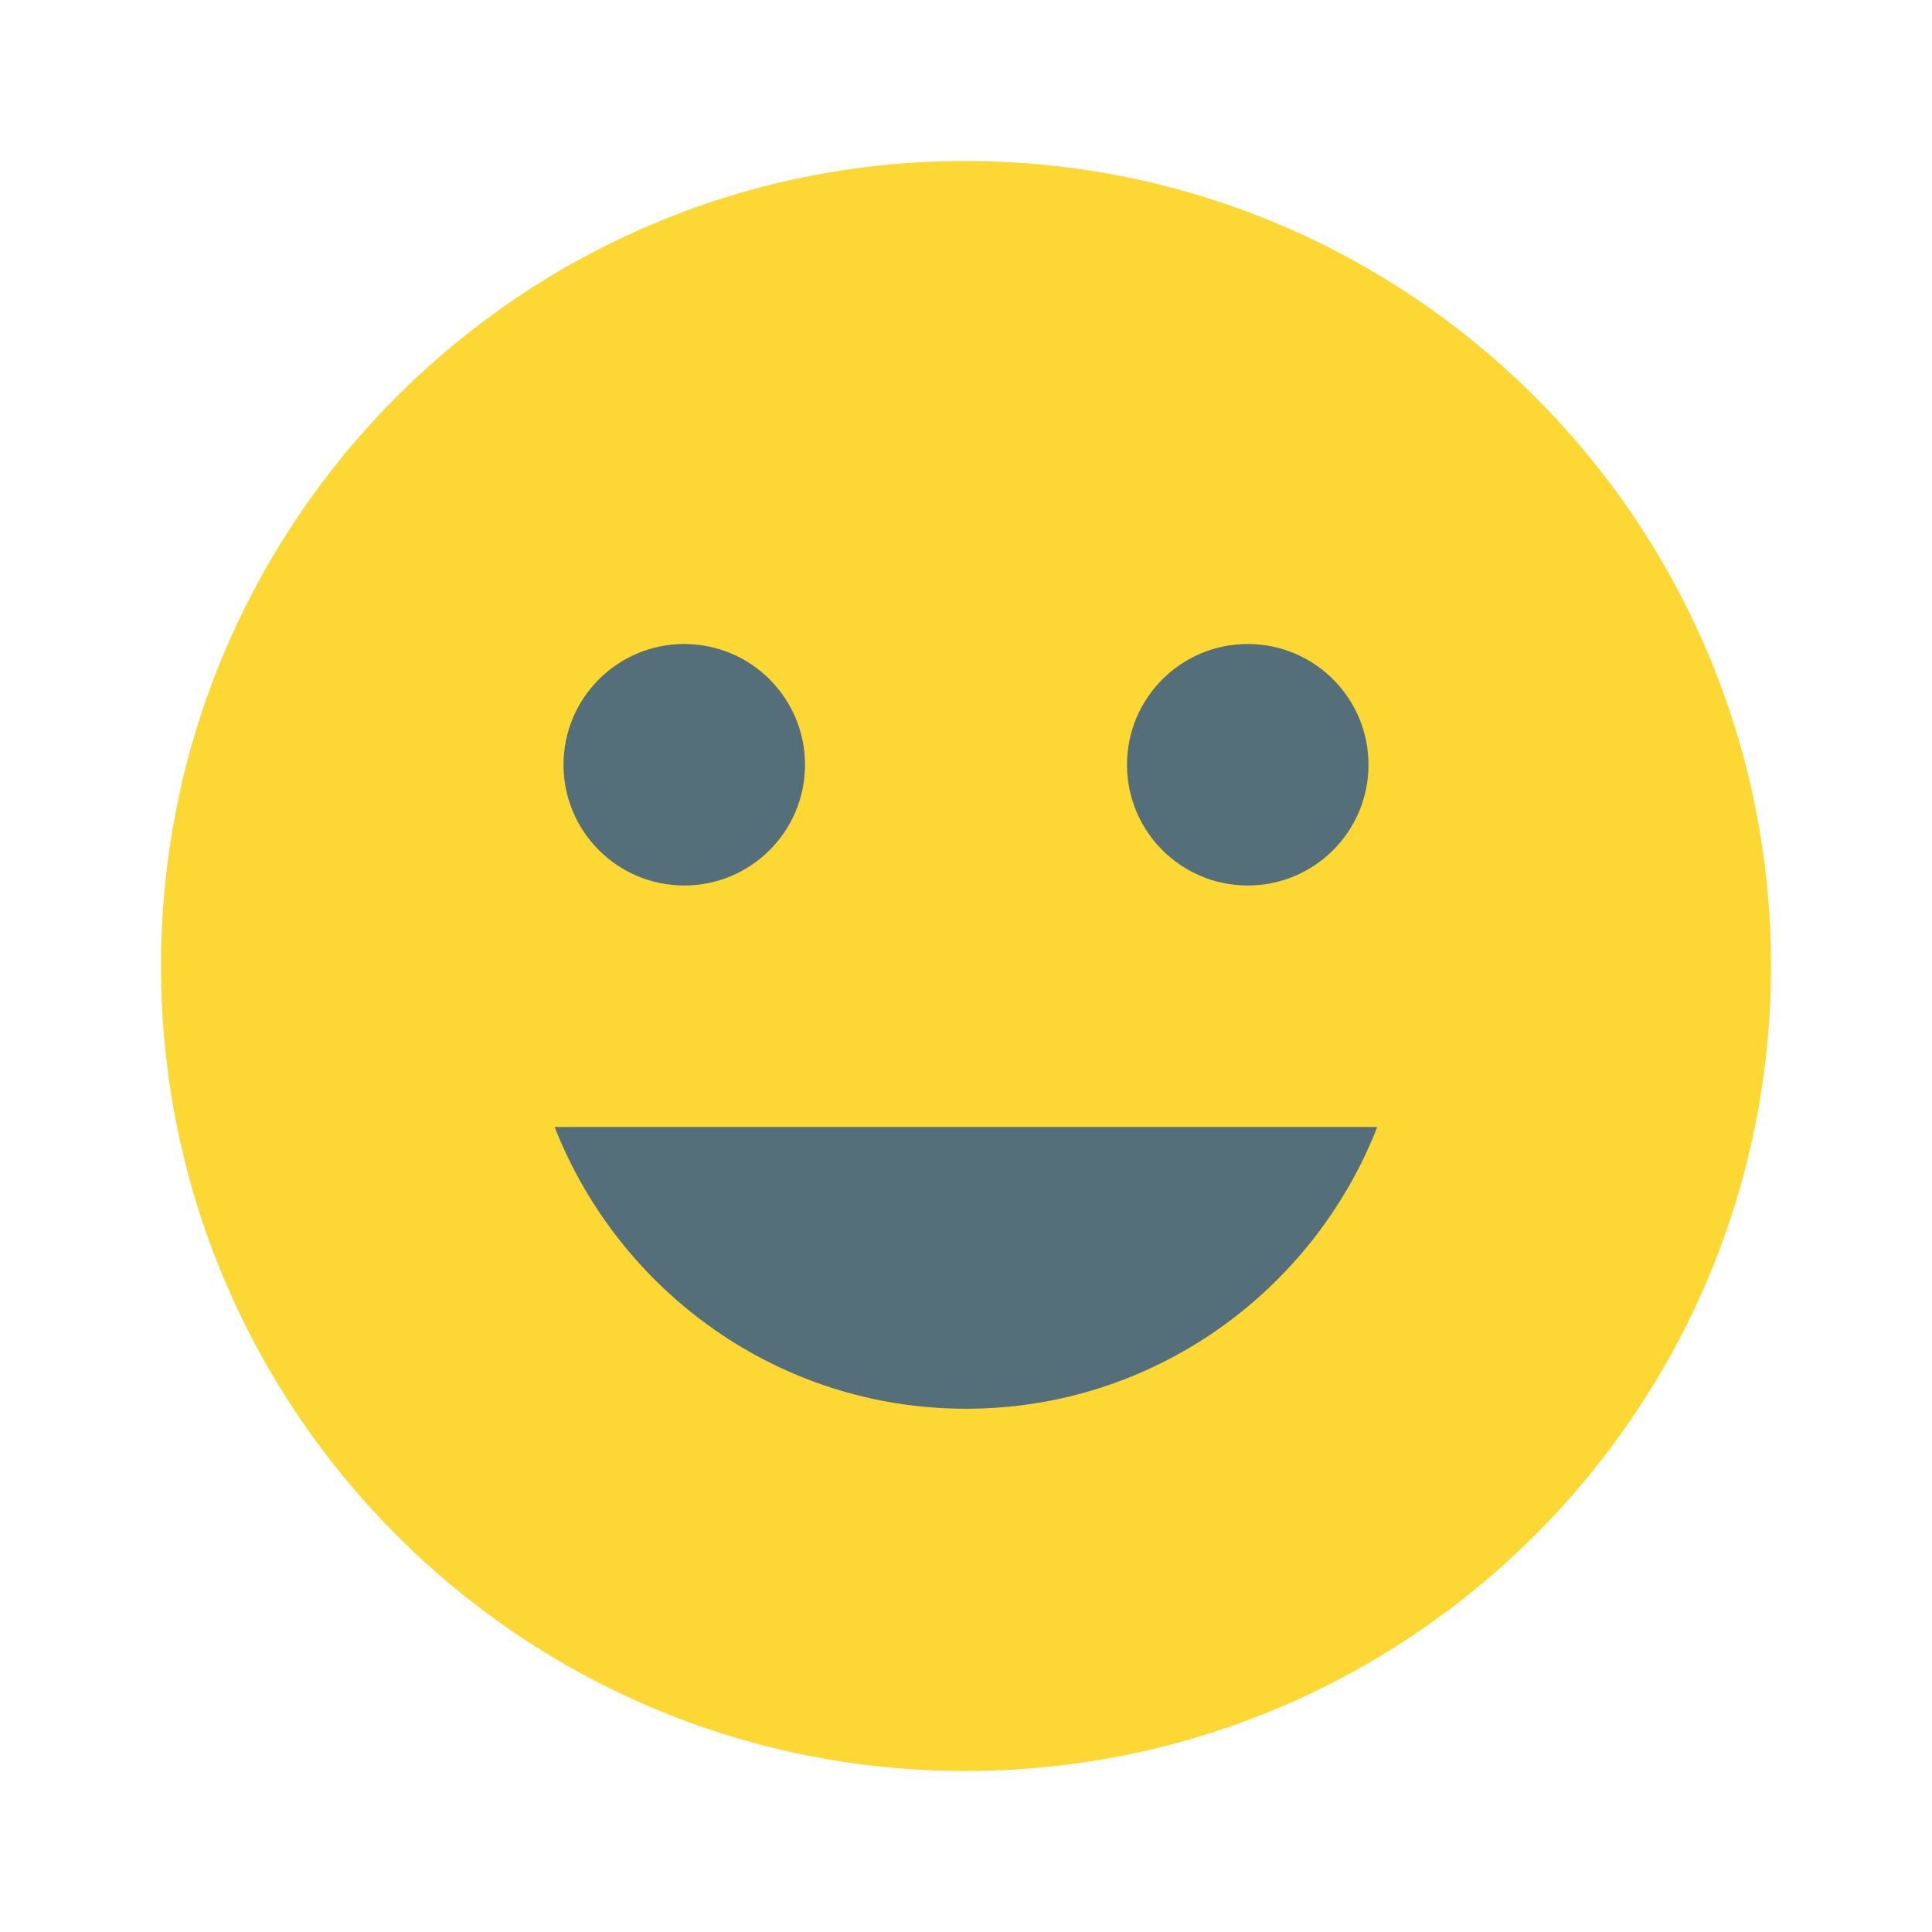 <svg version="1.1" xmlns="http://www.w3.org/2000/svg" viewBox="0 0 24 24" enable-background="new 0 0 24 24"><path fill="#FDD835" d="M11.99,2C6.47,2,2,6.48,2,12c0,5.52,4.47,10,9.99,10C17.52,22,22,17.52,22,12C22,6.48,17.52,2,11.99,2z"/><circle fill="#FDD835" cx="12" cy="12" r="8"/><circle fill="#546E7A" cx="15.5" cy="9.5" r="1.5"/><circle fill="#546E7A" cx="8.5" cy="9.5" r="1.5"/><path fill="#546E7A" d="M12,17.5c2.33,0,4.311-1.46,5.109-3.5H6.89C7.69,16.04,9.67,17.5,12,17.5z"/></svg>
